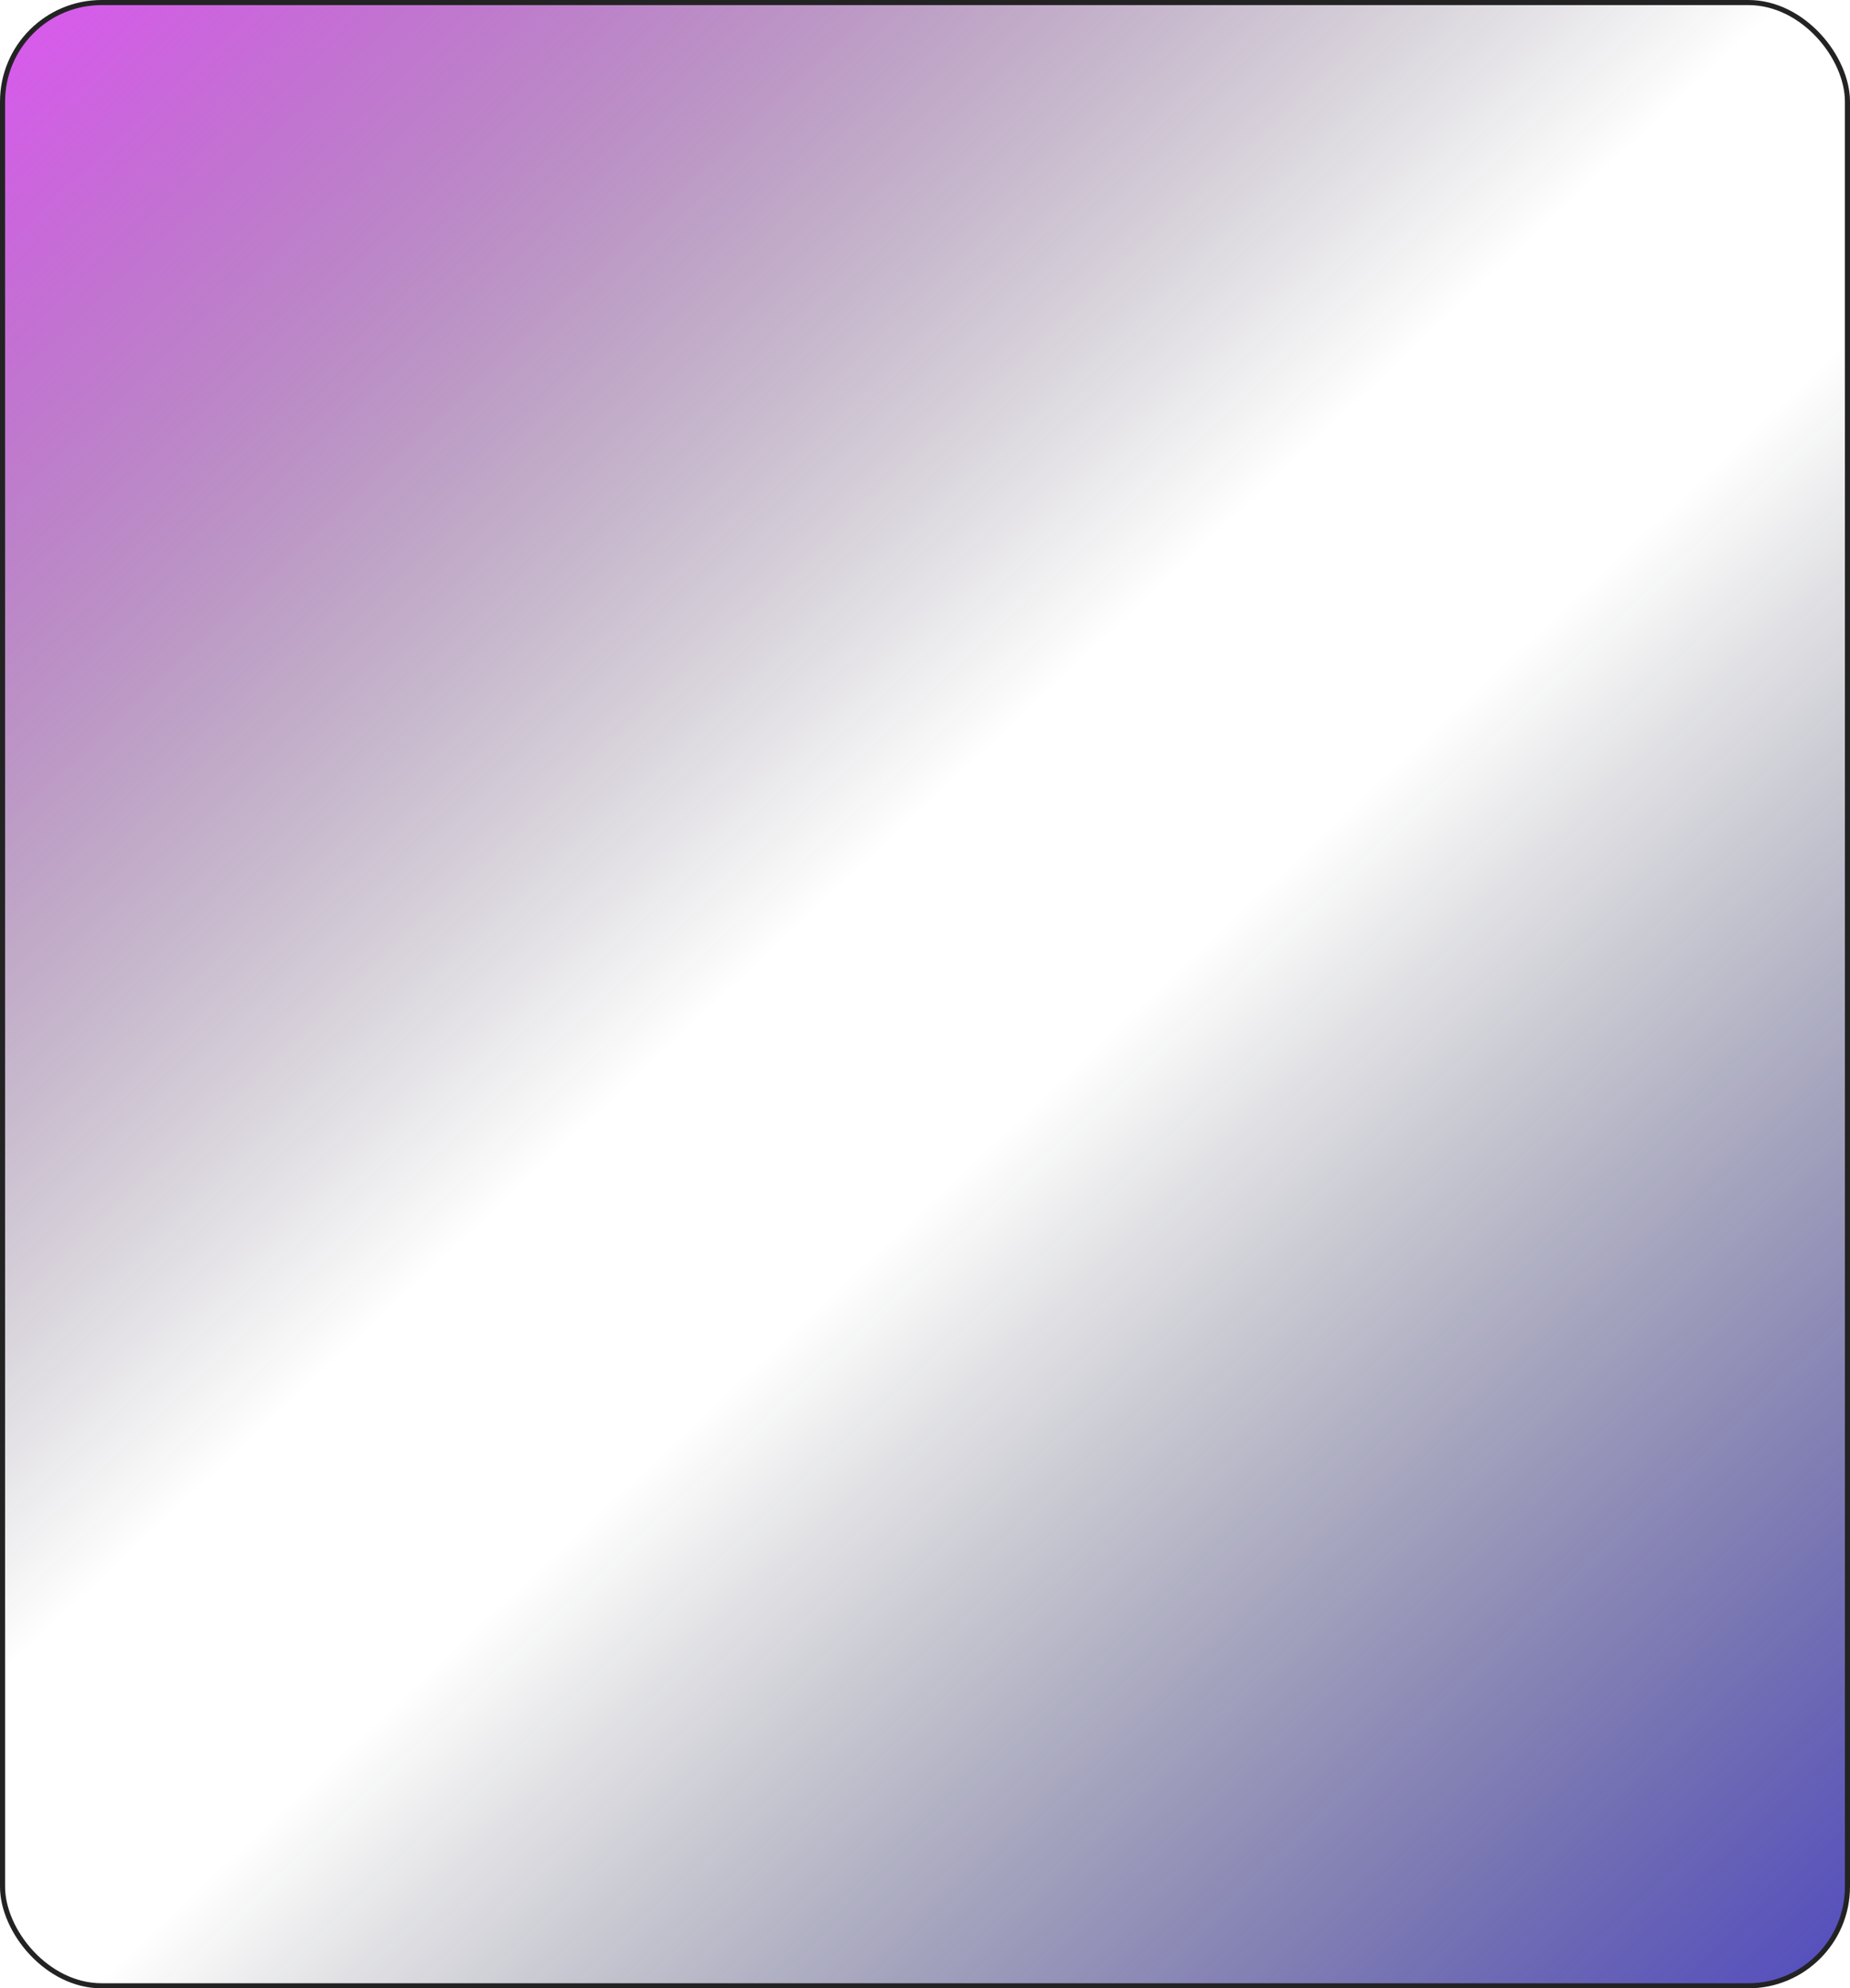 <svg width="364" height="391" viewBox="0 0 364 391" fill="none" xmlns="http://www.w3.org/2000/svg">
<rect x="0.5" y="0.5" width="363" height="390" rx="19.5" fill="url(#paint0_linear_404_8107)"/>
<rect x="0.5" y="0.5" width="363" height="390" rx="19.5" stroke="#232323"/>
<defs>
<linearGradient id="paint0_linear_404_8107" x1="-12" y1="-10" x2="377" y2="405" gradientUnits="userSpaceOnUse">
<stop stop-color="#E850FF"/>
<stop offset="0.45" stop-color="#0A0C19" stop-opacity="0"/>
<stop offset="0.55" stop-color="#0A0C19" stop-opacity="0"/>
<stop offset="1" stop-color="#4941C8"/>
</linearGradient>
</defs>
</svg>
